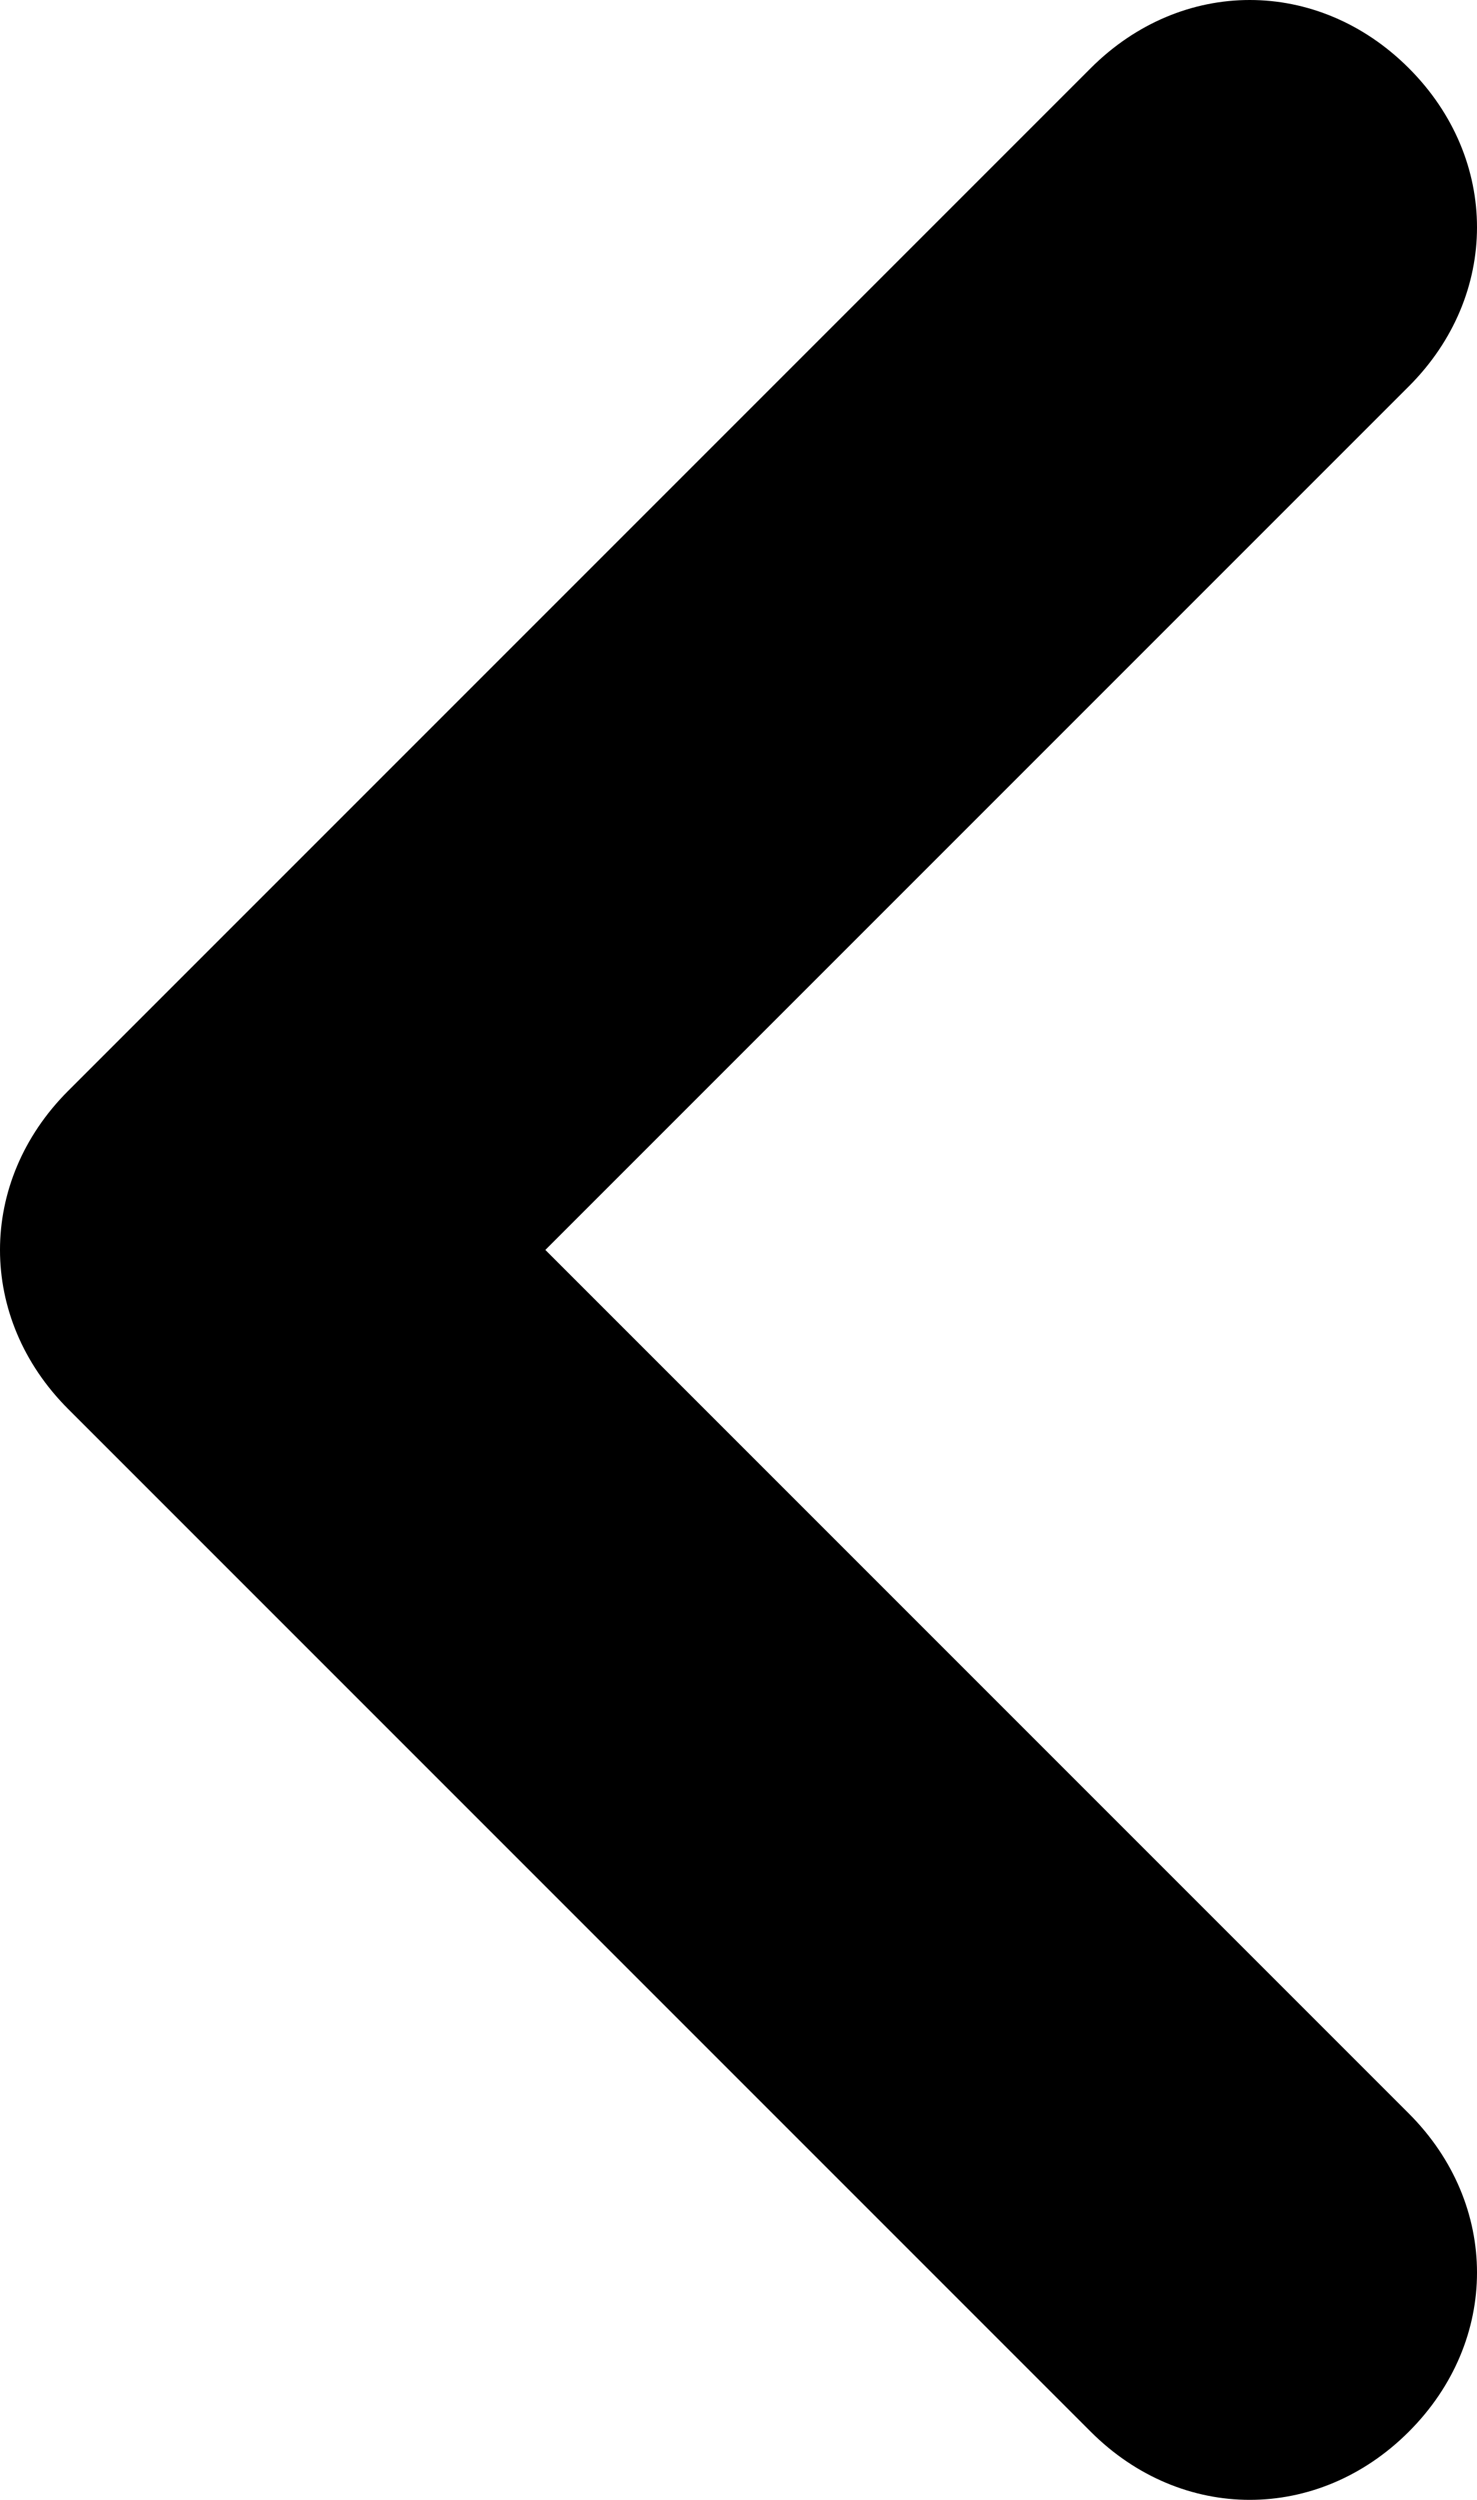 <?xml version="1.0" encoding="utf-8"?>
<!-- Generator: Adobe Illustrator 25.2.0, SVG Export Plug-In . SVG Version: 6.00 Build 0)  -->
<svg version="1.1" id="Layer_1" xmlns="http://www.w3.org/2000/svg" xmlns:xlink="http://www.w3.org/1999/xlink" x="0px" y="0px"
	 viewBox="0 0 6.5 11" style="enable-background:new 0 0 6.5 11;" xml:space="preserve">
<style type="text/css">
	.st0{fill-rule:evenodd;clip-rule:evenodd;}
</style>
<path class="st0" d="M6.2,10.7c-0.4,0.4-1,0.4-1.4,0L0.3,6.2c-0.4-0.4-0.4-1,0-1.4l4.5-4.5c0.4-0.4,1-0.4,1.4,0c0.4,0.4,0.4,1,0,1.4
	L2.4,5.5l3.8,3.8C6.6,9.7,6.6,10.3,6.2,10.7z"/>
</svg>
